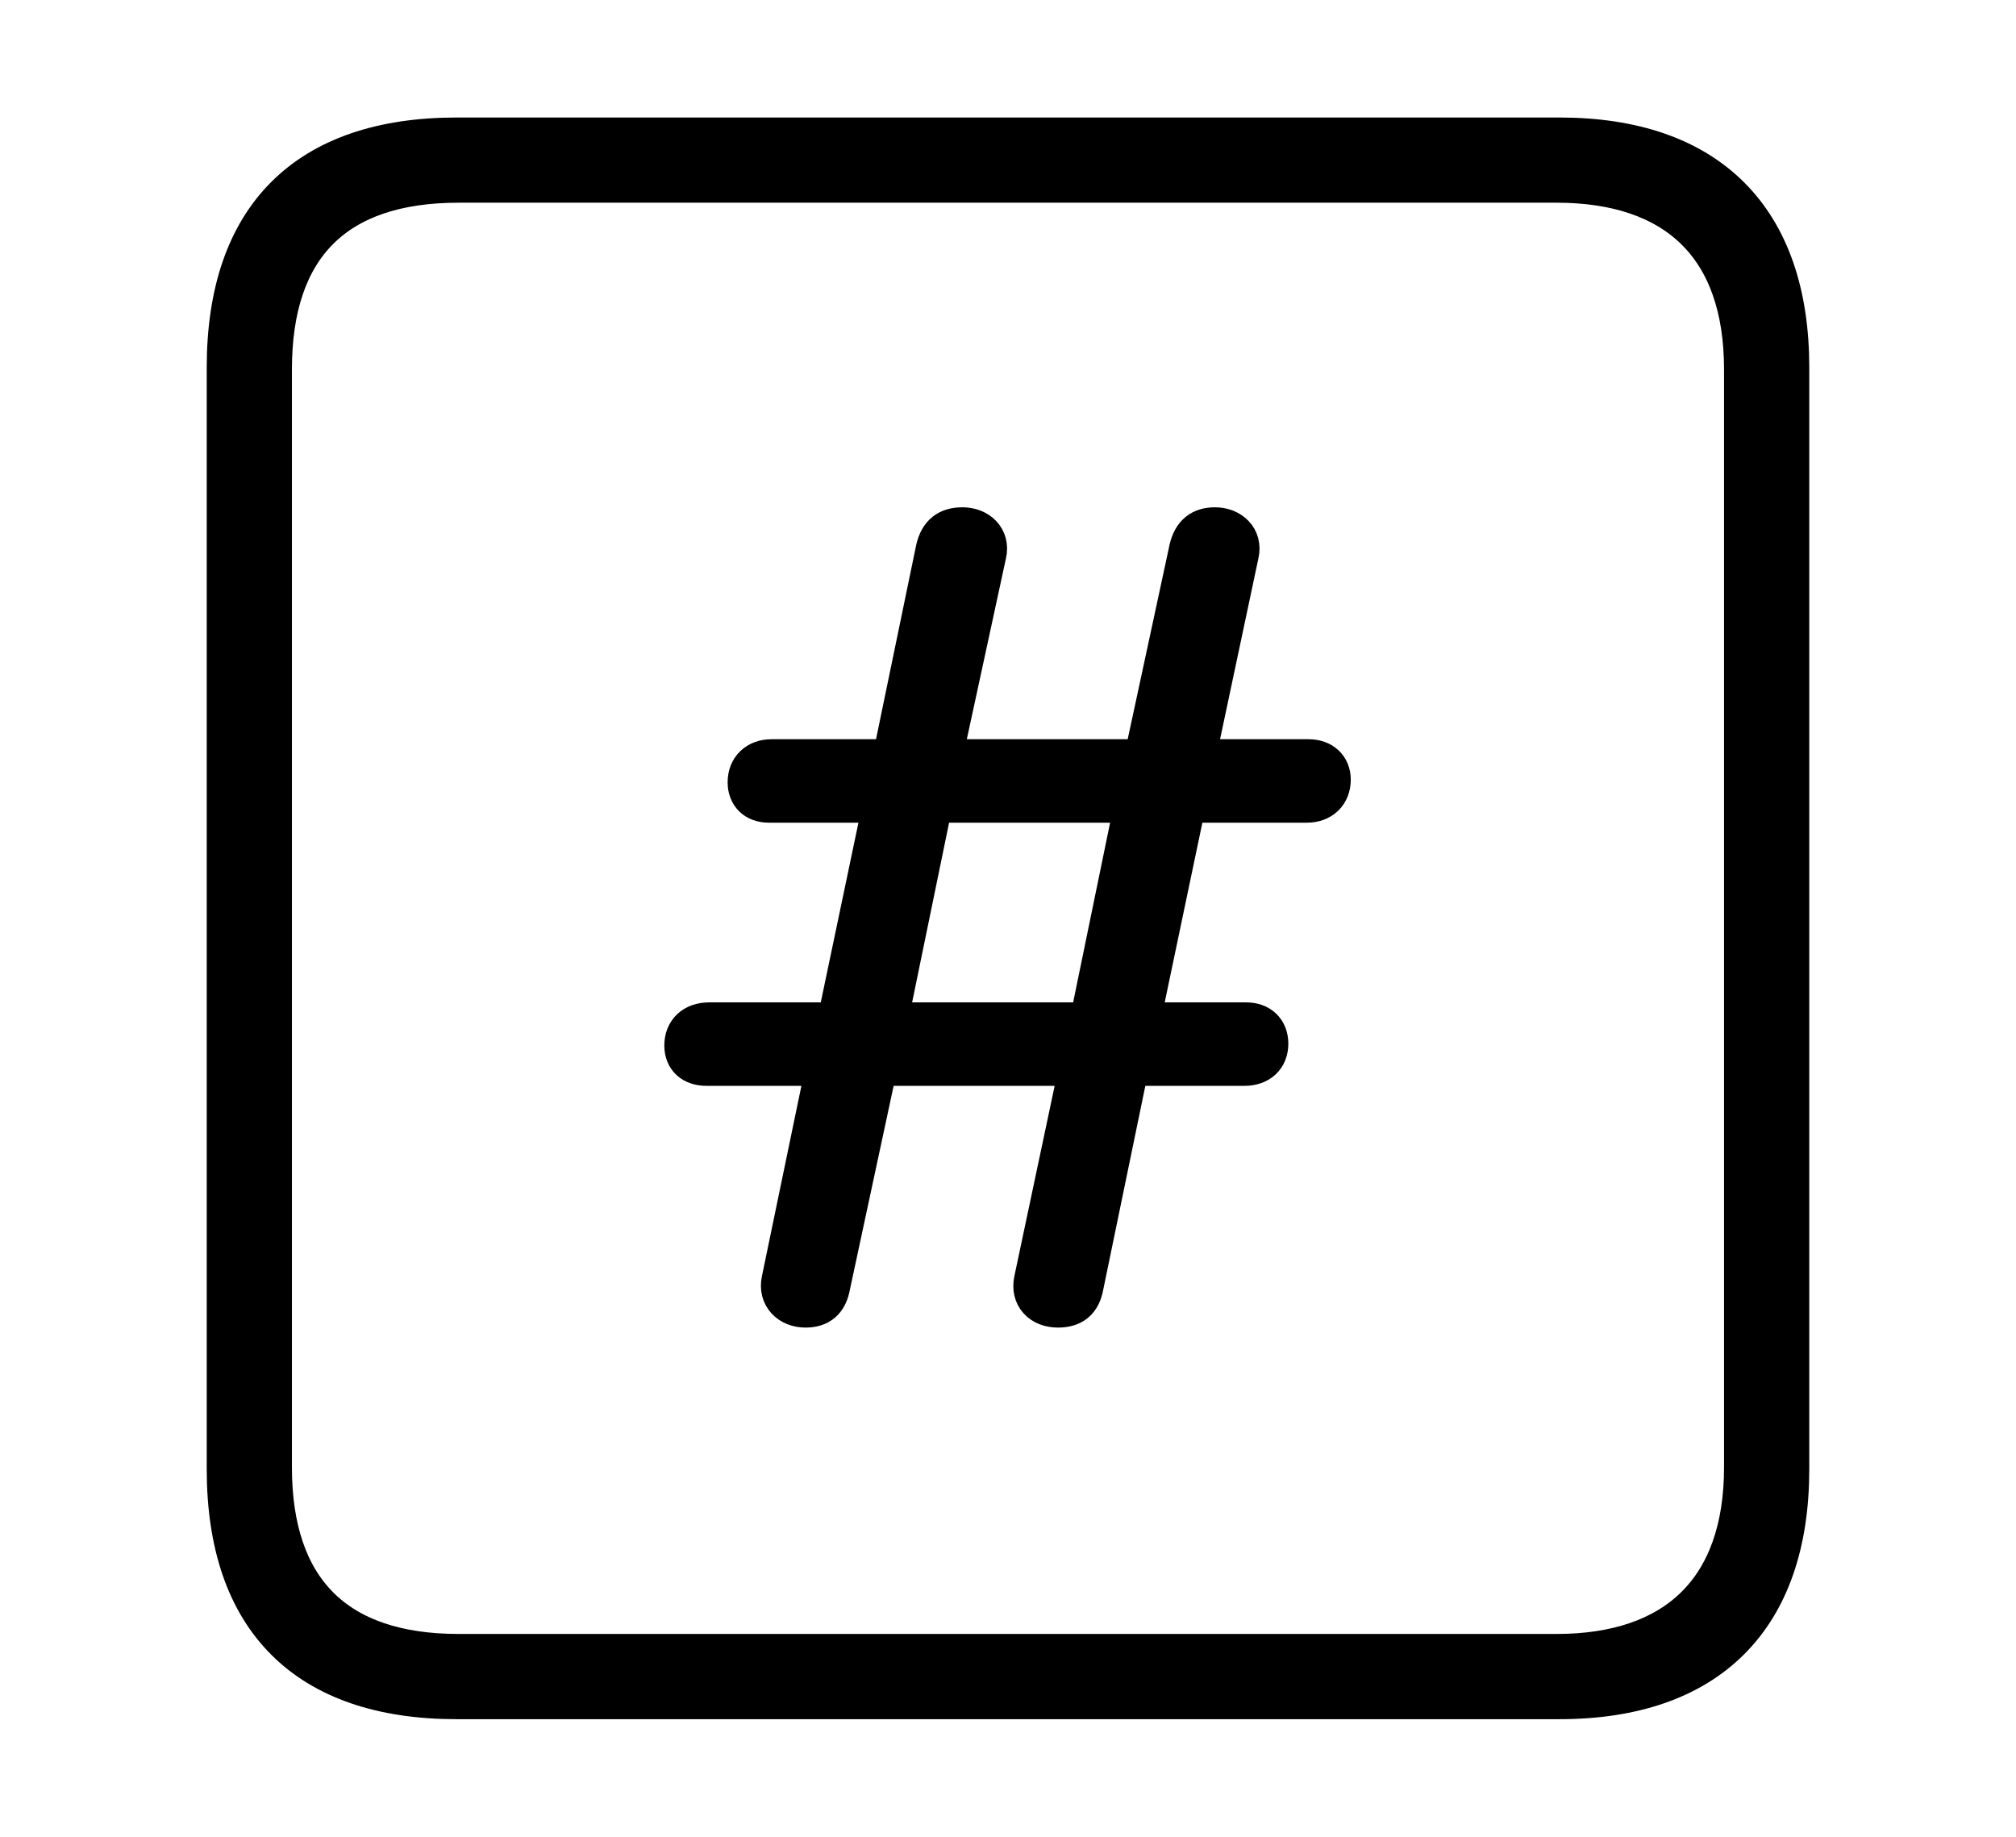 <svg width='48.555px' height='44.236px' direction='ltr' xmlns='http://www.w3.org/2000/svg' version='1.1'>
<g fill-rule='nonzero' transform='scale(1,-1) translate(0,-44.236)'>
<path fill='black' stroke='black' fill-opacity='1.0' stroke-width='1.0' d='
    M 11.0,3.33
    L 37.555,3.33
    C 41.143,3.33 43.076,5.285 43.076,8.852
    L 43.076,35.385
    C 43.076,38.951 41.143,40.906 37.555,40.906
    L 11.0,40.906
    C 7.391,40.906 5.479,38.994 5.479,35.385
    L 5.479,8.852
    C 5.479,5.242 7.391,3.33 11.0,3.33
    Z
    M 11.043,4.383
    C 8.078,4.383 6.531,5.93 6.531,8.895
    L 6.531,35.342
    C 6.531,38.328 8.078,39.854 11.043,39.854
    L 37.49,39.854
    C 40.369,39.854 42.023,38.328 42.023,35.342
    L 42.023,8.895
    C 42.023,5.93 40.369,4.383 37.49,4.383
    Z
    M 19.4,12.762
    C 19.723,12.762 19.916,12.912 19.98,13.277
    L 21.119,18.584
    L 26.018,18.584
    L 24.922,13.406
    C 24.836,13.02 25.094,12.762 25.48,12.762
    C 25.824,12.762 26.018,12.912 26.082,13.277
    L 27.178,18.584
    L 29.971,18.584
    C 30.314,18.584 30.529,18.777 30.529,19.1
    C 30.529,19.4 30.336,19.594 30.014,19.594
    L 27.436,19.594
    L 28.553,24.922
    L 31.475,24.922
    C 31.818,24.922 32.033,25.137 32.033,25.459
    C 32.033,25.738 31.84,25.932 31.518,25.932
    L 28.768,25.932
    L 29.82,30.895
    C 29.906,31.26 29.627,31.518 29.262,31.518
    C 28.939,31.518 28.746,31.367 28.66,31.023
    L 27.564,25.932
    L 22.666,25.932
    L 23.74,30.895
    C 23.826,31.26 23.547,31.518 23.182,31.518
    C 22.838,31.518 22.645,31.367 22.559,31.023
    L 21.506,25.932
    L 18.584,25.932
    C 18.24,25.932 18.025,25.717 18.025,25.395
    C 18.025,25.115 18.197,24.922 18.52,24.922
    L 21.291,24.922
    L 20.174,19.594
    L 17.08,19.594
    C 16.715,19.594 16.5,19.379 16.5,19.057
    C 16.5,18.756 16.693,18.584 17.016,18.584
    L 19.916,18.584
    L 18.842,13.406
    C 18.756,13.02 19.035,12.762 19.4,12.762
    Z
    M 21.355,19.594
    L 22.451,24.922
    L 27.35,24.922
    L 26.254,19.594
    Z
' />
</g>
</svg>